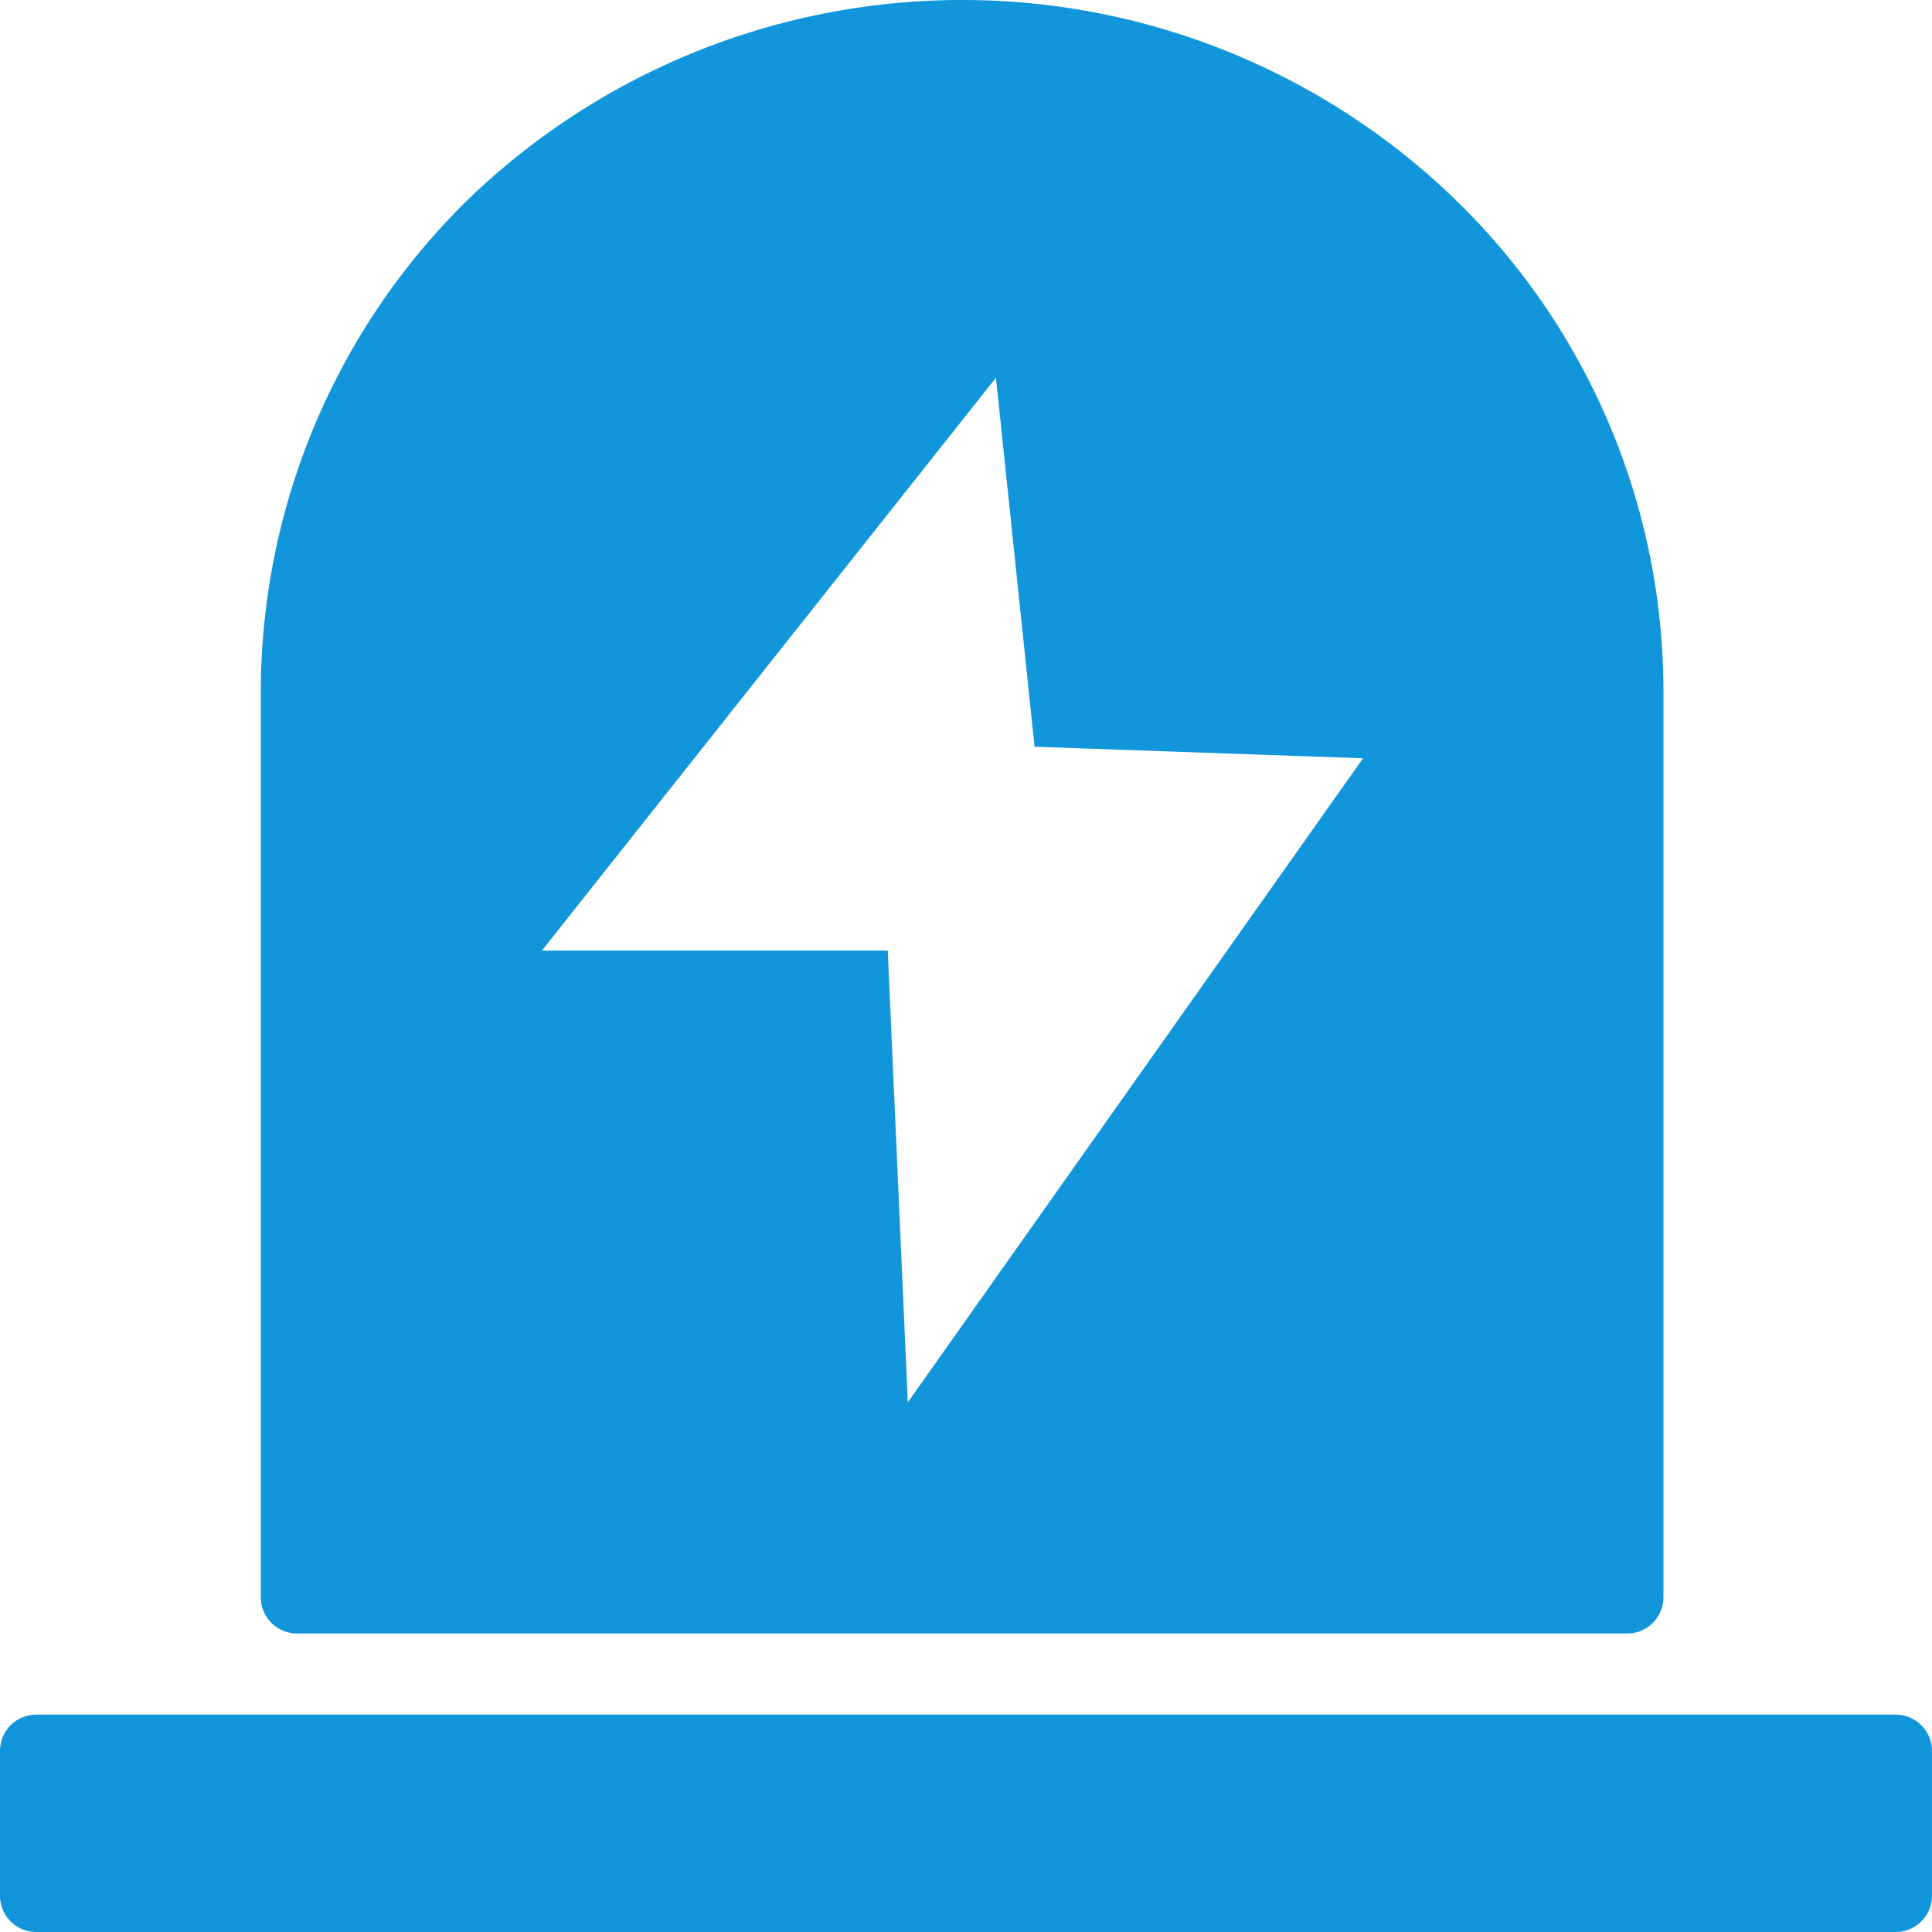 <svg t="1726207046500" class="icon" viewBox="0 0 1024 1024" version="1.1" xmlns="http://www.w3.org/2000/svg" p-id="6861" width="200" height="200">
	<path d="M246.782 107.014A365.566 365.566 0 0 0 138.239 366.084v480.509a19.2 19.2 0 0 0 19.2 19.2h705.02a19.2 19.2 0 0 0 19.2-19.2V366.084a363.006 363.006 0 0 0-109.055-259.07A375.294 375.294 0 0 0 511.997 0.006a376.83 376.83 0 0 0-265.214 107.007z m234.495 638.972l-10.752-242.174H287.23l240.638-303.614 20.48 195.583 174.079 6.144-243.198 344.062h2.048zM19.2 908.801h985.594a19.2 19.2 0 0 1 19.2 19.2v76.8a19.2 19.2 0 0 1-19.2 19.2H19.2a19.2 19.2 0 0 1-19.2-19.2v-76.8a19.2 19.2 0 0 1 19.2-19.2z" fill="#1296db" p-id="6862">
	</path>
</svg>

